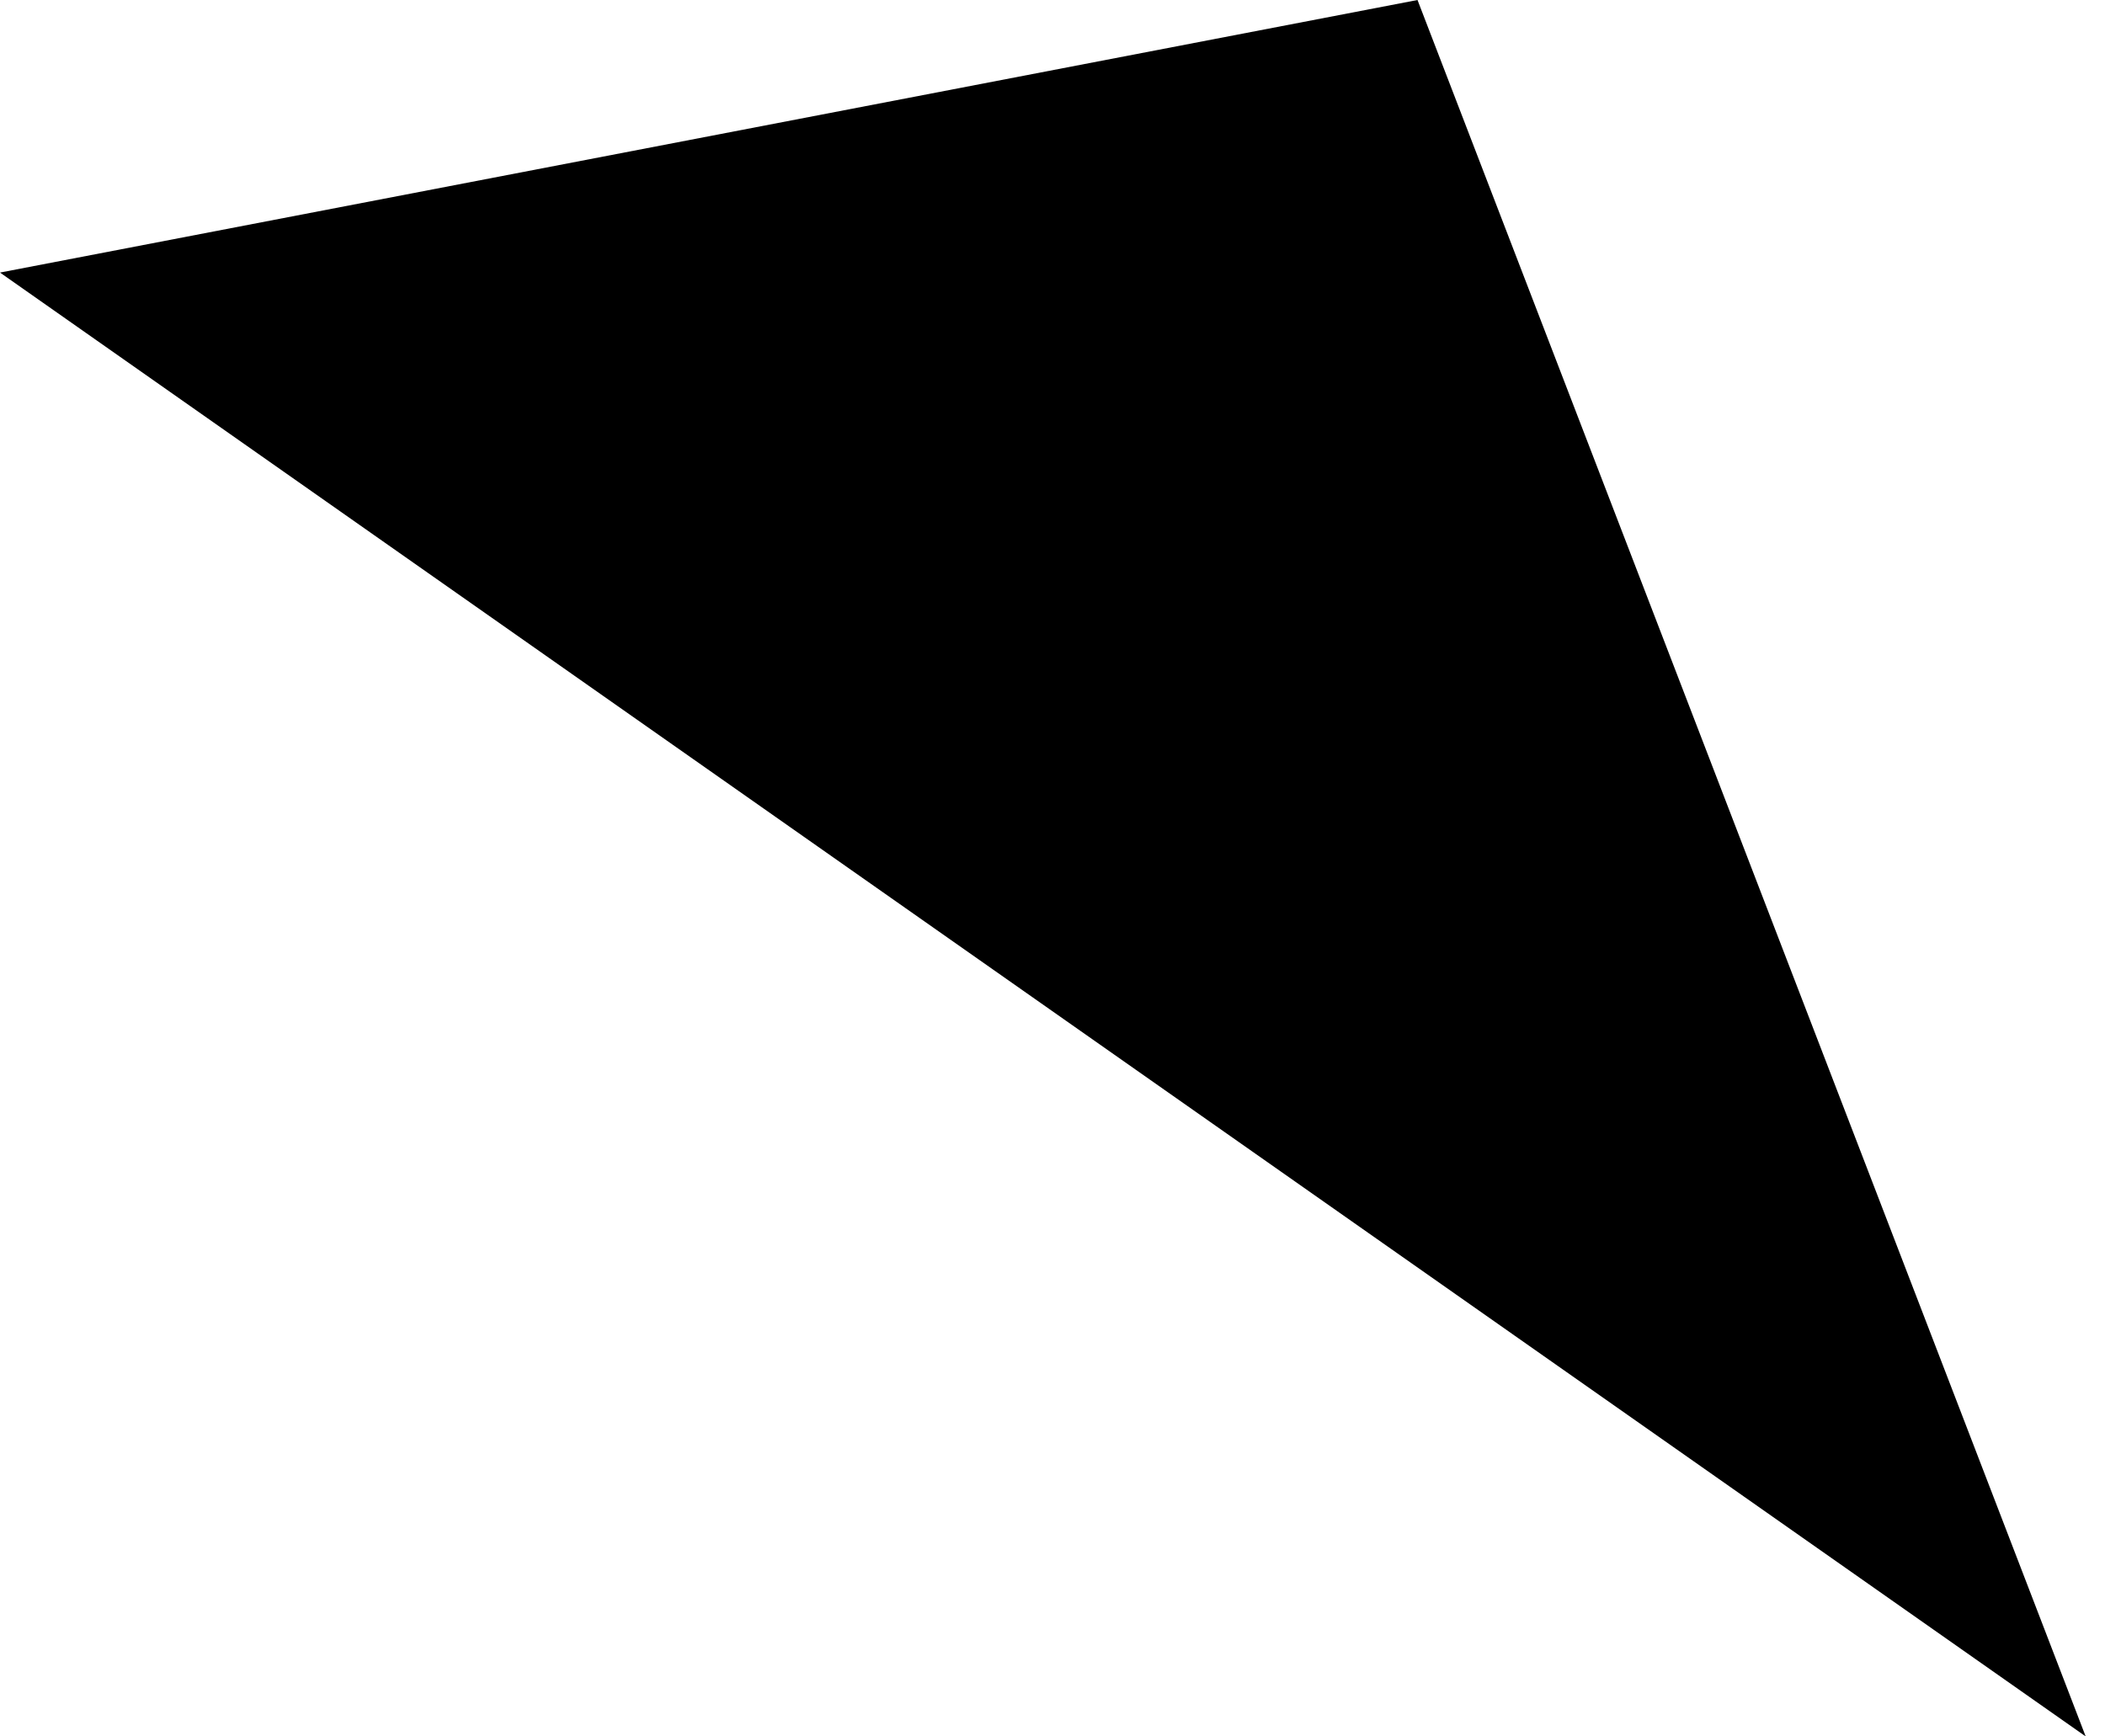 <svg width="40" height="33" viewBox="0 0 40 33" fill="none" xmlns="http://www.w3.org/2000/svg">
<path opacity="0.46" d="M1.71564e-05 5.18L26.936 2.47616e-05L39.633 33L1.71564e-05 5.18Z" fill="#1E5EFF" style="fill:#1E5EFF;fill:color(display-p3 0.119 0.369 1);fill-opacity:1;"/>
</svg>

